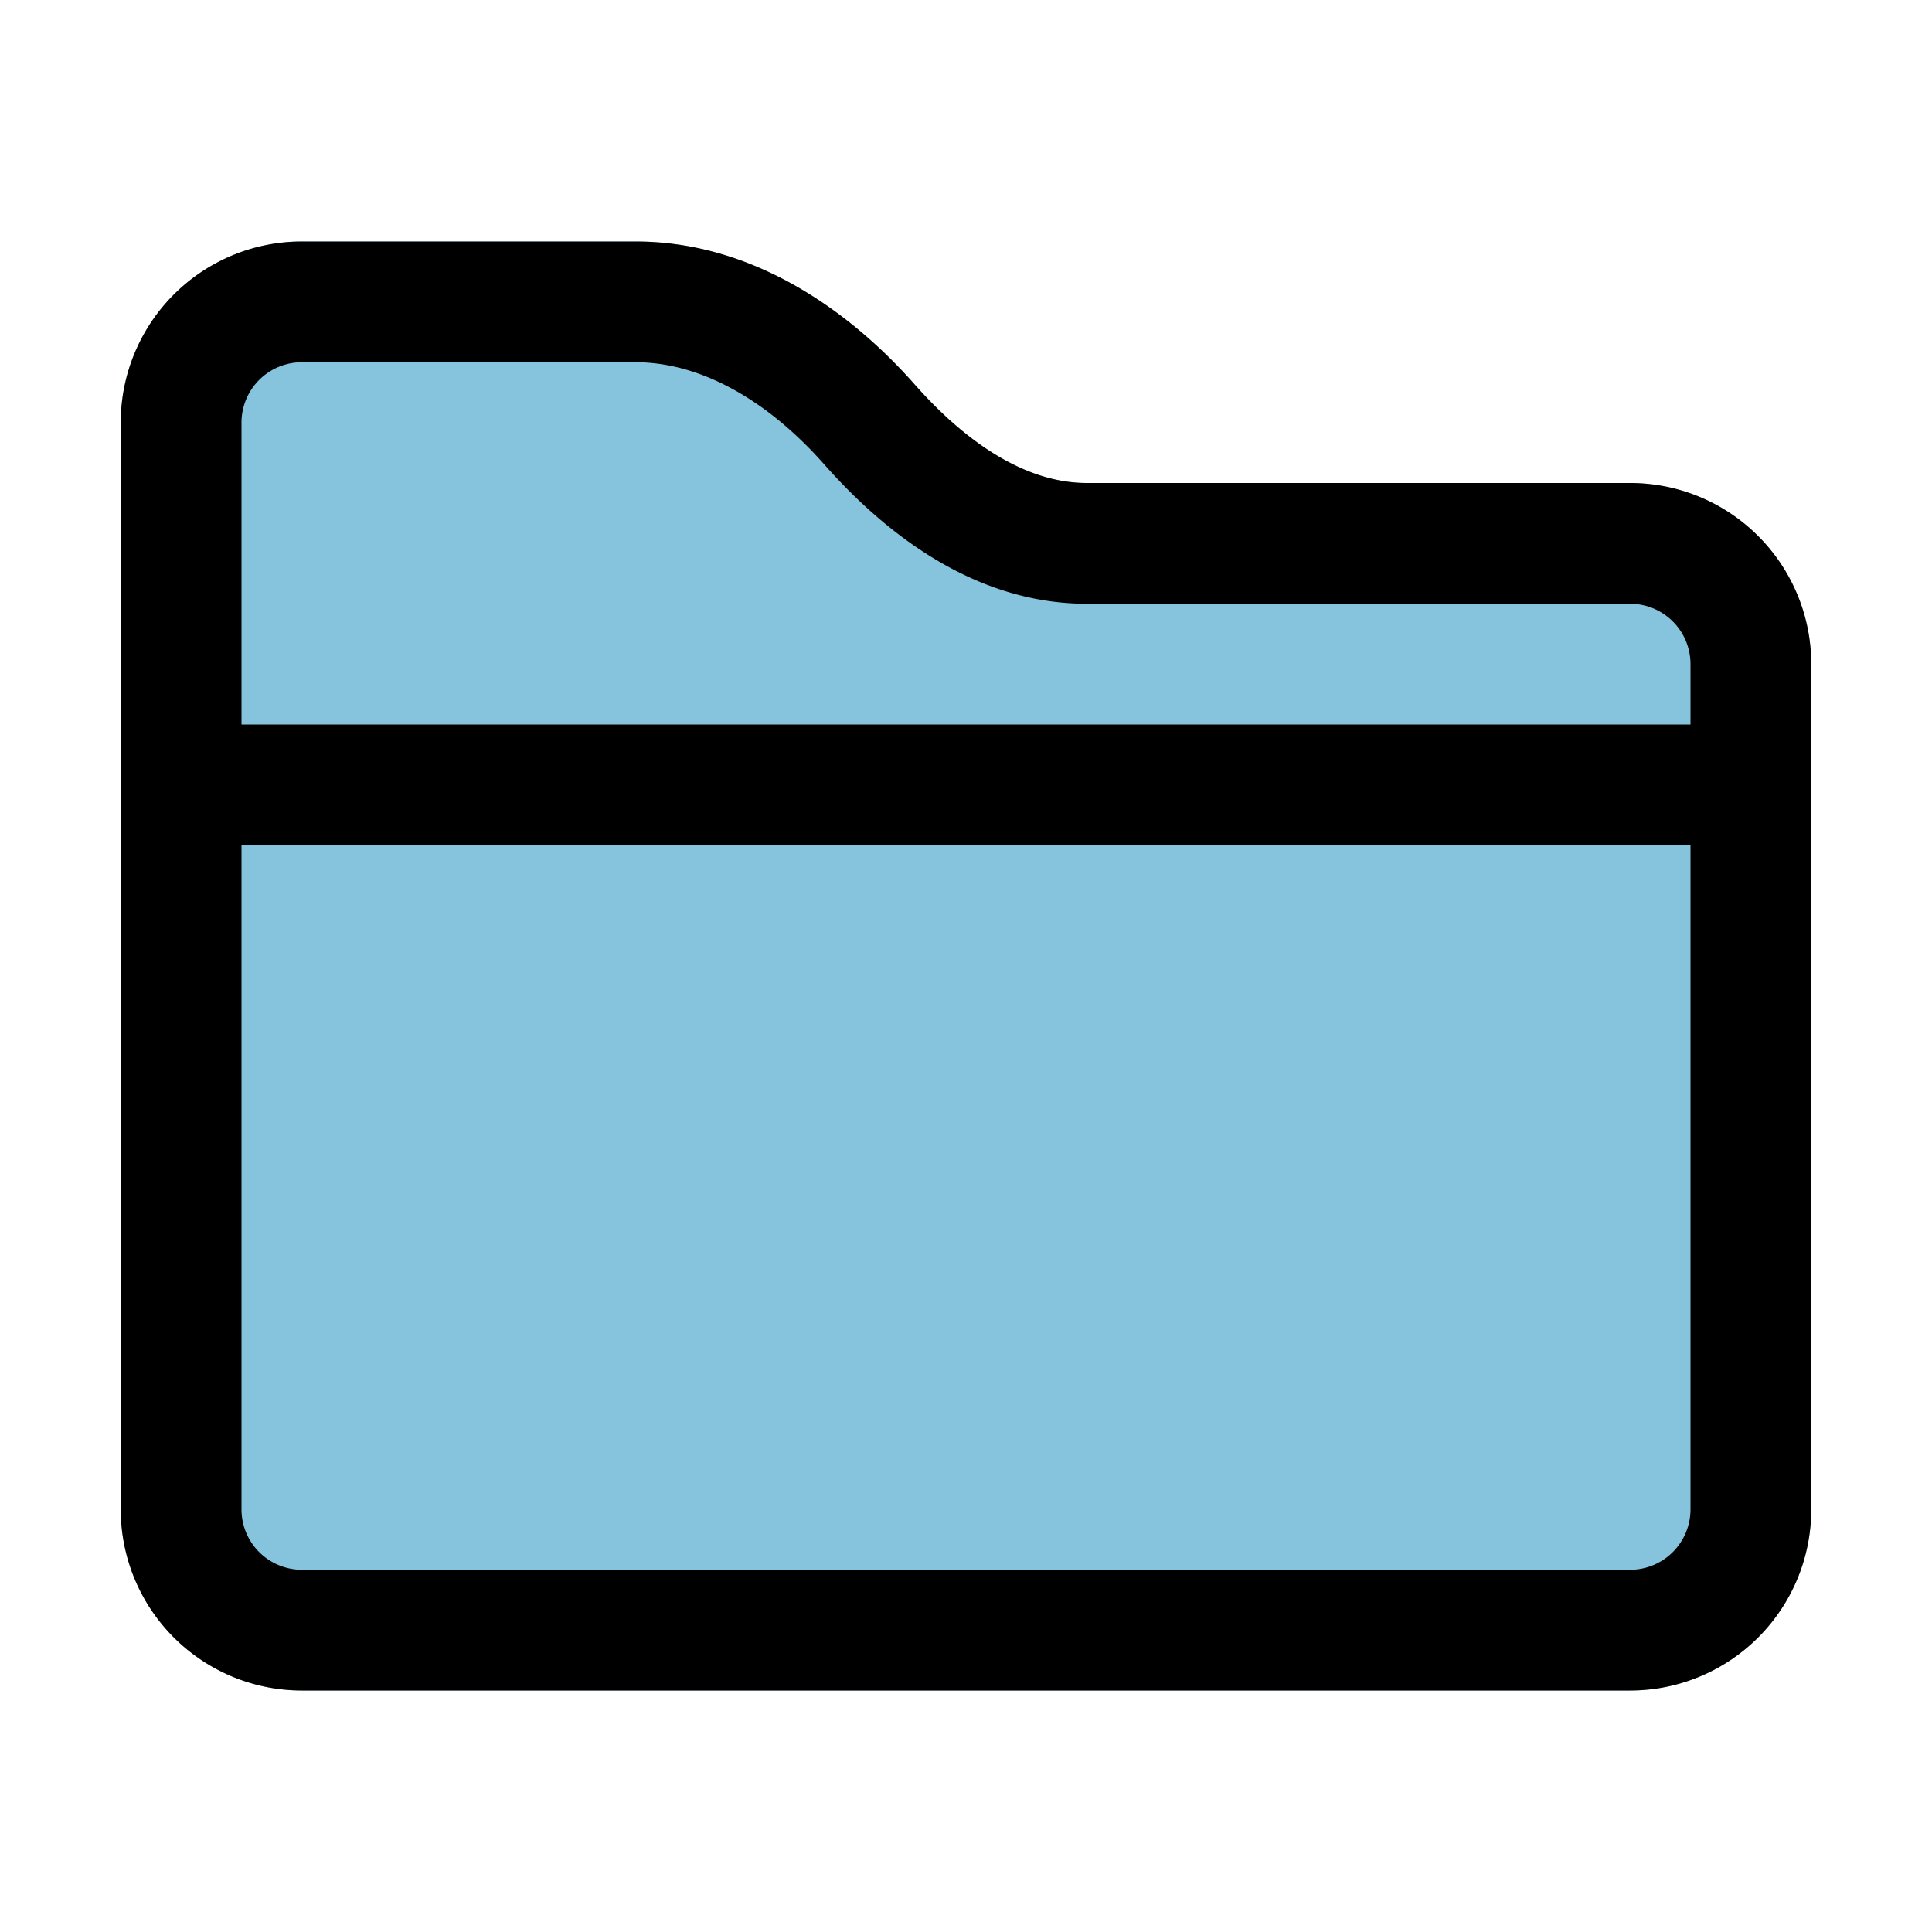 <?xml version="1.0" encoding="UTF-8" standalone="no"?>
<svg
   width="16"
   height="16"
   fill="currentColor"
   class="bi bi-folder2"
   viewBox="0 0 16 16"
   version="1.1"
   id="svg4"
   xmlns="http://www.w3.org/2000/svg"
   xmlns:svg="http://www.w3.org/2000/svg">
  <defs
     id="defs8" />
  <path
     d="M 1,3.5 C 1,2.672 1.672,2 2.5,2 H 5.264 C 6.222,2 7.024,2.56 7.575,3.184 7.985,3.648 8.48,4 9,4 h 4.5 C 14.328,4 15,4.672 15,5.5 v 7 C 15,13.328 14.328,14 13.5,14 H 2.5 C 1.672,14 1,13.328 1,12.5 Z"
     id="path2-3"
     style="fill:#86c4de;fill-opacity:1" />
  <path
     d="M1 3.5A1.5 1.5 0 0 1 2.5 2h2.764c.958 0 1.76.56 2.311 1.184C7.985 3.648 8.48 4 9 4h4.5A1.5 1.5 0 0 1 15 5.5v7a1.5 1.5 0 0 1-1.5 1.5h-11A1.5 1.5 0 0 1 1 12.5v-9zM2.5 3a.5.5 0 0 0-.5.5V6h12v-.5a.5.5 0 0 0-.5-.5H9c-.964 0-1.71-.629-2.174-1.154C6.374 3.334 5.82 3 5.264 3H2.5zM14 7H2v5.5a.5.5 0 0 0 .5.5h11a.5.5 0 0 0 .5-.5V7z"
     id="path2"
     style="fill:#000000;fill-opacity:1" />
</svg>
